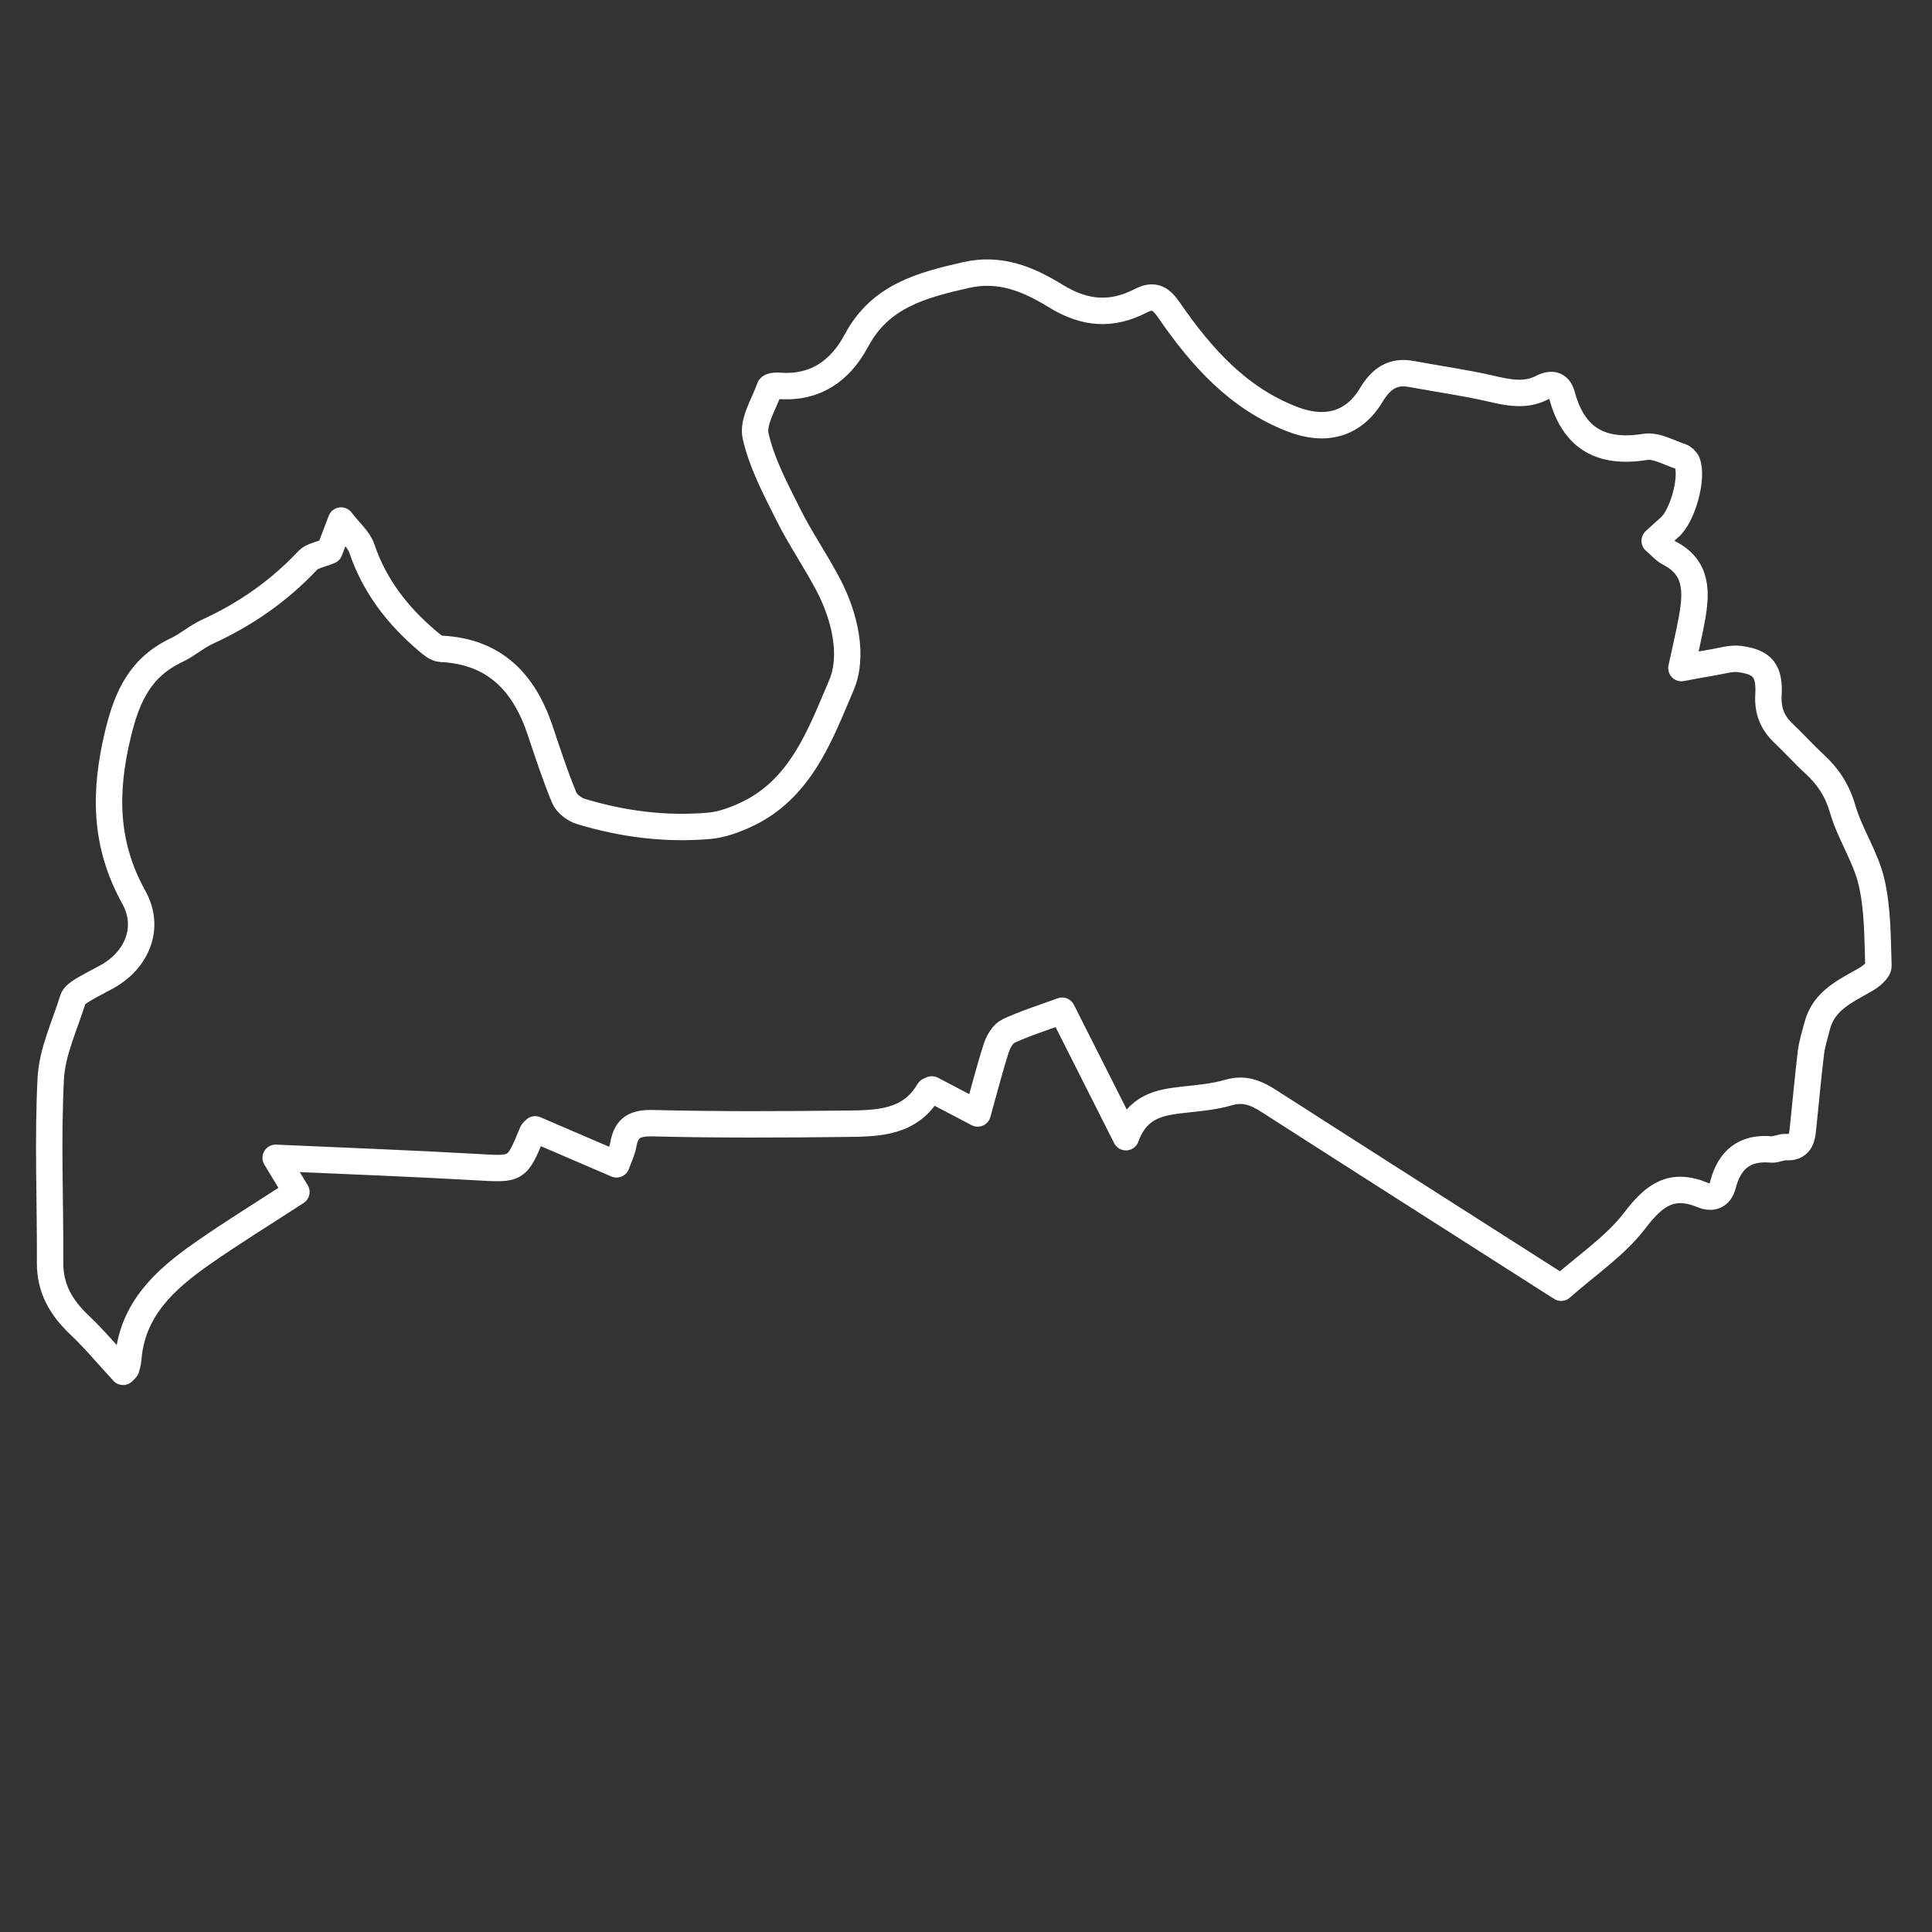 <?xml version="1.0" encoding="iso-8859-1"?>
<!-- Generator: Adobe Illustrator 16.0.0, SVG Export Plug-In . SVG Version: 6.00 Build 0)  -->
<!DOCTYPE svg PUBLIC "-//W3C//DTD SVG 1.1//EN" "http://www.w3.org/Graphics/SVG/1.1/DTD/svg11.dtd">
<svg version="1.1" xmlns="http://www.w3.org/2000/svg" xmlns:xlink="http://www.w3.org/1999/xlink" x="0px" y="0px" width="512px"
	 height="512px" viewBox="0 0 512 512" style="enable-background:new 0 0 512 512;" xml:space="preserve">
<rect x="0" y="0" width="512" height="512" fill="#333333" stroke="none"/>
<g id="latvia">
	
		<path style="fill-rule:evenodd;clip-rule:evenodd;fill:none;stroke:#FFFFFF;stroke-width:7;stroke-linecap:square;stroke-linejoin:round;stroke-miterlimit:10;" d="
		M413.717,341.258c-26.26-16.757-51.897-33.077-77.477-49.486c-3.358-2.153-6.506-3.463-10.682-2.232
		c-3.793,1.117-7.843,1.445-11.805,1.888c-6.249,0.698-12.321,1.568-15.368,9.941c-6.038-11.963-11.432-22.65-16.915-33.515
		c-4.908,1.807-9.673,3.294-14.166,5.369c-1.474,0.68-2.706,2.735-3.25,4.421c-1.817,5.631-3.274,11.38-4.966,17.433
		c-4.529-2.377-8.446-4.432-12.123-6.361c-0.545,0.241-0.77,0.266-0.838,0.383c-4.98,8.522-13.485,8.61-21.716,8.706
		c-17.127,0.198-34.265,0.28-51.385-0.146c-4.793-0.119-7.066,1.175-7.848,5.731c-0.273,1.597-1.054,3.104-1.787,5.173
		c-7.383-3.175-14.505-6.239-21.568-9.277c-0.355,0.384-0.651,0.573-0.761,0.84c-4.118,10.034-4.101,9.784-14.779,9.173
		c-17.445-1-34.911-1.635-53.222-2.462c1.96,3.232,3.604,5.942,5.486,9.045c-8.504,5.537-16.99,10.738-25.126,16.44
		c-9.803,6.872-18.443,14.765-19.435,27.884c-0.062,0.813-0.319,1.615-0.514,2.415c-0.033,0.137-0.21,0.238-0.854,0.924
		c-3.87-4.191-7.52-8.583-11.633-12.485c-4.778-4.535-7.74-9.596-7.708-16.386c0.075-16.28-0.661-32.592,0.174-48.828
		c0.364-7.093,3.711-14.049,5.872-21.016c0.295-0.951,1.465-1.771,2.413-2.353c2.123-1.299,4.367-2.399,6.552-3.598
		c8.016-4.4,11.65-13.034,7.19-21.061c-7.834-14.101-7.924-27.963-4.184-43.413c2.476-10.227,6.09-17.672,15.556-22.148
		c2.836-1.342,5.274-3.538,8.123-4.841c10.11-4.625,19.016-10.829,26.636-18.957c1.086-1.158,3.142-1.407,5.719-2.481
		c0.516-1.355,1.512-3.968,3.059-8.029c2.292,2.998,4.672,4.94,5.506,7.405c3.361,9.933,9.464,17.78,17.311,24.443
		c1.077,0.915,2.404,2.09,3.663,2.149c14.22,0.663,22.031,8.927,26.287,21.644c2.002,5.981,3.963,11.992,6.374,17.81
		c0.655,1.58,2.693,3.119,4.411,3.639c11.06,3.349,22.42,4.813,33.951,3.817c3.287-0.283,6.625-1.493,9.662-2.887
		c14.688-6.735,19.867-21.37,25.431-34.399c3.301-7.729,0.938-18.122-3.444-26.52c-3.292-6.311-7.396-12.205-10.575-18.566
		c-3.381-6.766-7.055-13.644-8.712-20.904c-0.87-3.81,2.251-8.561,3.734-12.828c0.137-0.395,1.486-0.58,2.244-0.517
		c9.728,0.817,16.425-3.896,20.755-12.022c6.256-11.739,17.191-14.628,28.968-17.316c9.337-2.13,16.877,1.29,23.945,5.62
		c7.639,4.68,14.737,5.158,22.377,1.212c3.618-1.869,5.413-0.607,7.584,2.538c8.484,12.292,18.211,23.288,32.721,28.861
		c8.643,3.32,16.1,1.392,20.795-6.408c2.621-4.353,5.664-6.555,10.779-5.593c6.987,1.314,14.055,2.265,20.972,3.868
		c4.612,1.069,9.036,2.022,13.471-0.235c2.626-1.337,4.56-0.921,5.357,2.039c3.093,11.47,10.428,15.506,22.023,13.636
		c2.946-0.476,6.325,1.546,9.461,2.559c0.671,0.217,1.408,0.926,1.675,1.585c1.615,3.99-1.211,14.187-4.626,17.139
		c-1.245,1.076-2.443,2.208-3.985,3.607c1.438,1.226,2.511,2.54,3.894,3.25c7.465,3.833,7.219,10.329,6.023,17.107
		c-0.746,4.234-1.771,8.418-2.828,13.365c3.185-0.58,5.857-1.106,8.544-1.543c2.278-0.371,4.639-1.144,6.849-0.856
		c6.107,0.793,8.039,3.084,7.674,9.559c-0.238,4.218,1.08,7.373,4.035,10.163c2.78,2.625,5.325,5.502,8.144,8.083
		c3.621,3.315,6.058,7.02,7.484,11.942c1.923,6.636,6.095,12.671,7.648,19.349c1.667,7.162,1.583,14.765,1.833,22.188
		c0.041,1.196-1.955,2.827-3.365,3.639c-5.332,3.065-11.123,5.558-12.871,12.322c-0.61,2.364-1.372,4.72-1.662,7.128
		c-0.834,6.925-1.437,13.878-2.186,20.814c-0.277,2.563-1.266,4.389-4.396,4.156c-1.281-0.095-2.639,0.75-3.911,0.632
		c-7.134-0.663-11.134,2.792-12.834,9.426c-0.763,2.978-2.938,3.64-5.332,2.646c-8.189-3.395-12.822-0.068-17.937,6.654
		C428.081,330.219,420.458,335.266,413.717,341.258z"/>
</g>
<g id="Layer_1">
</g>
</svg>
